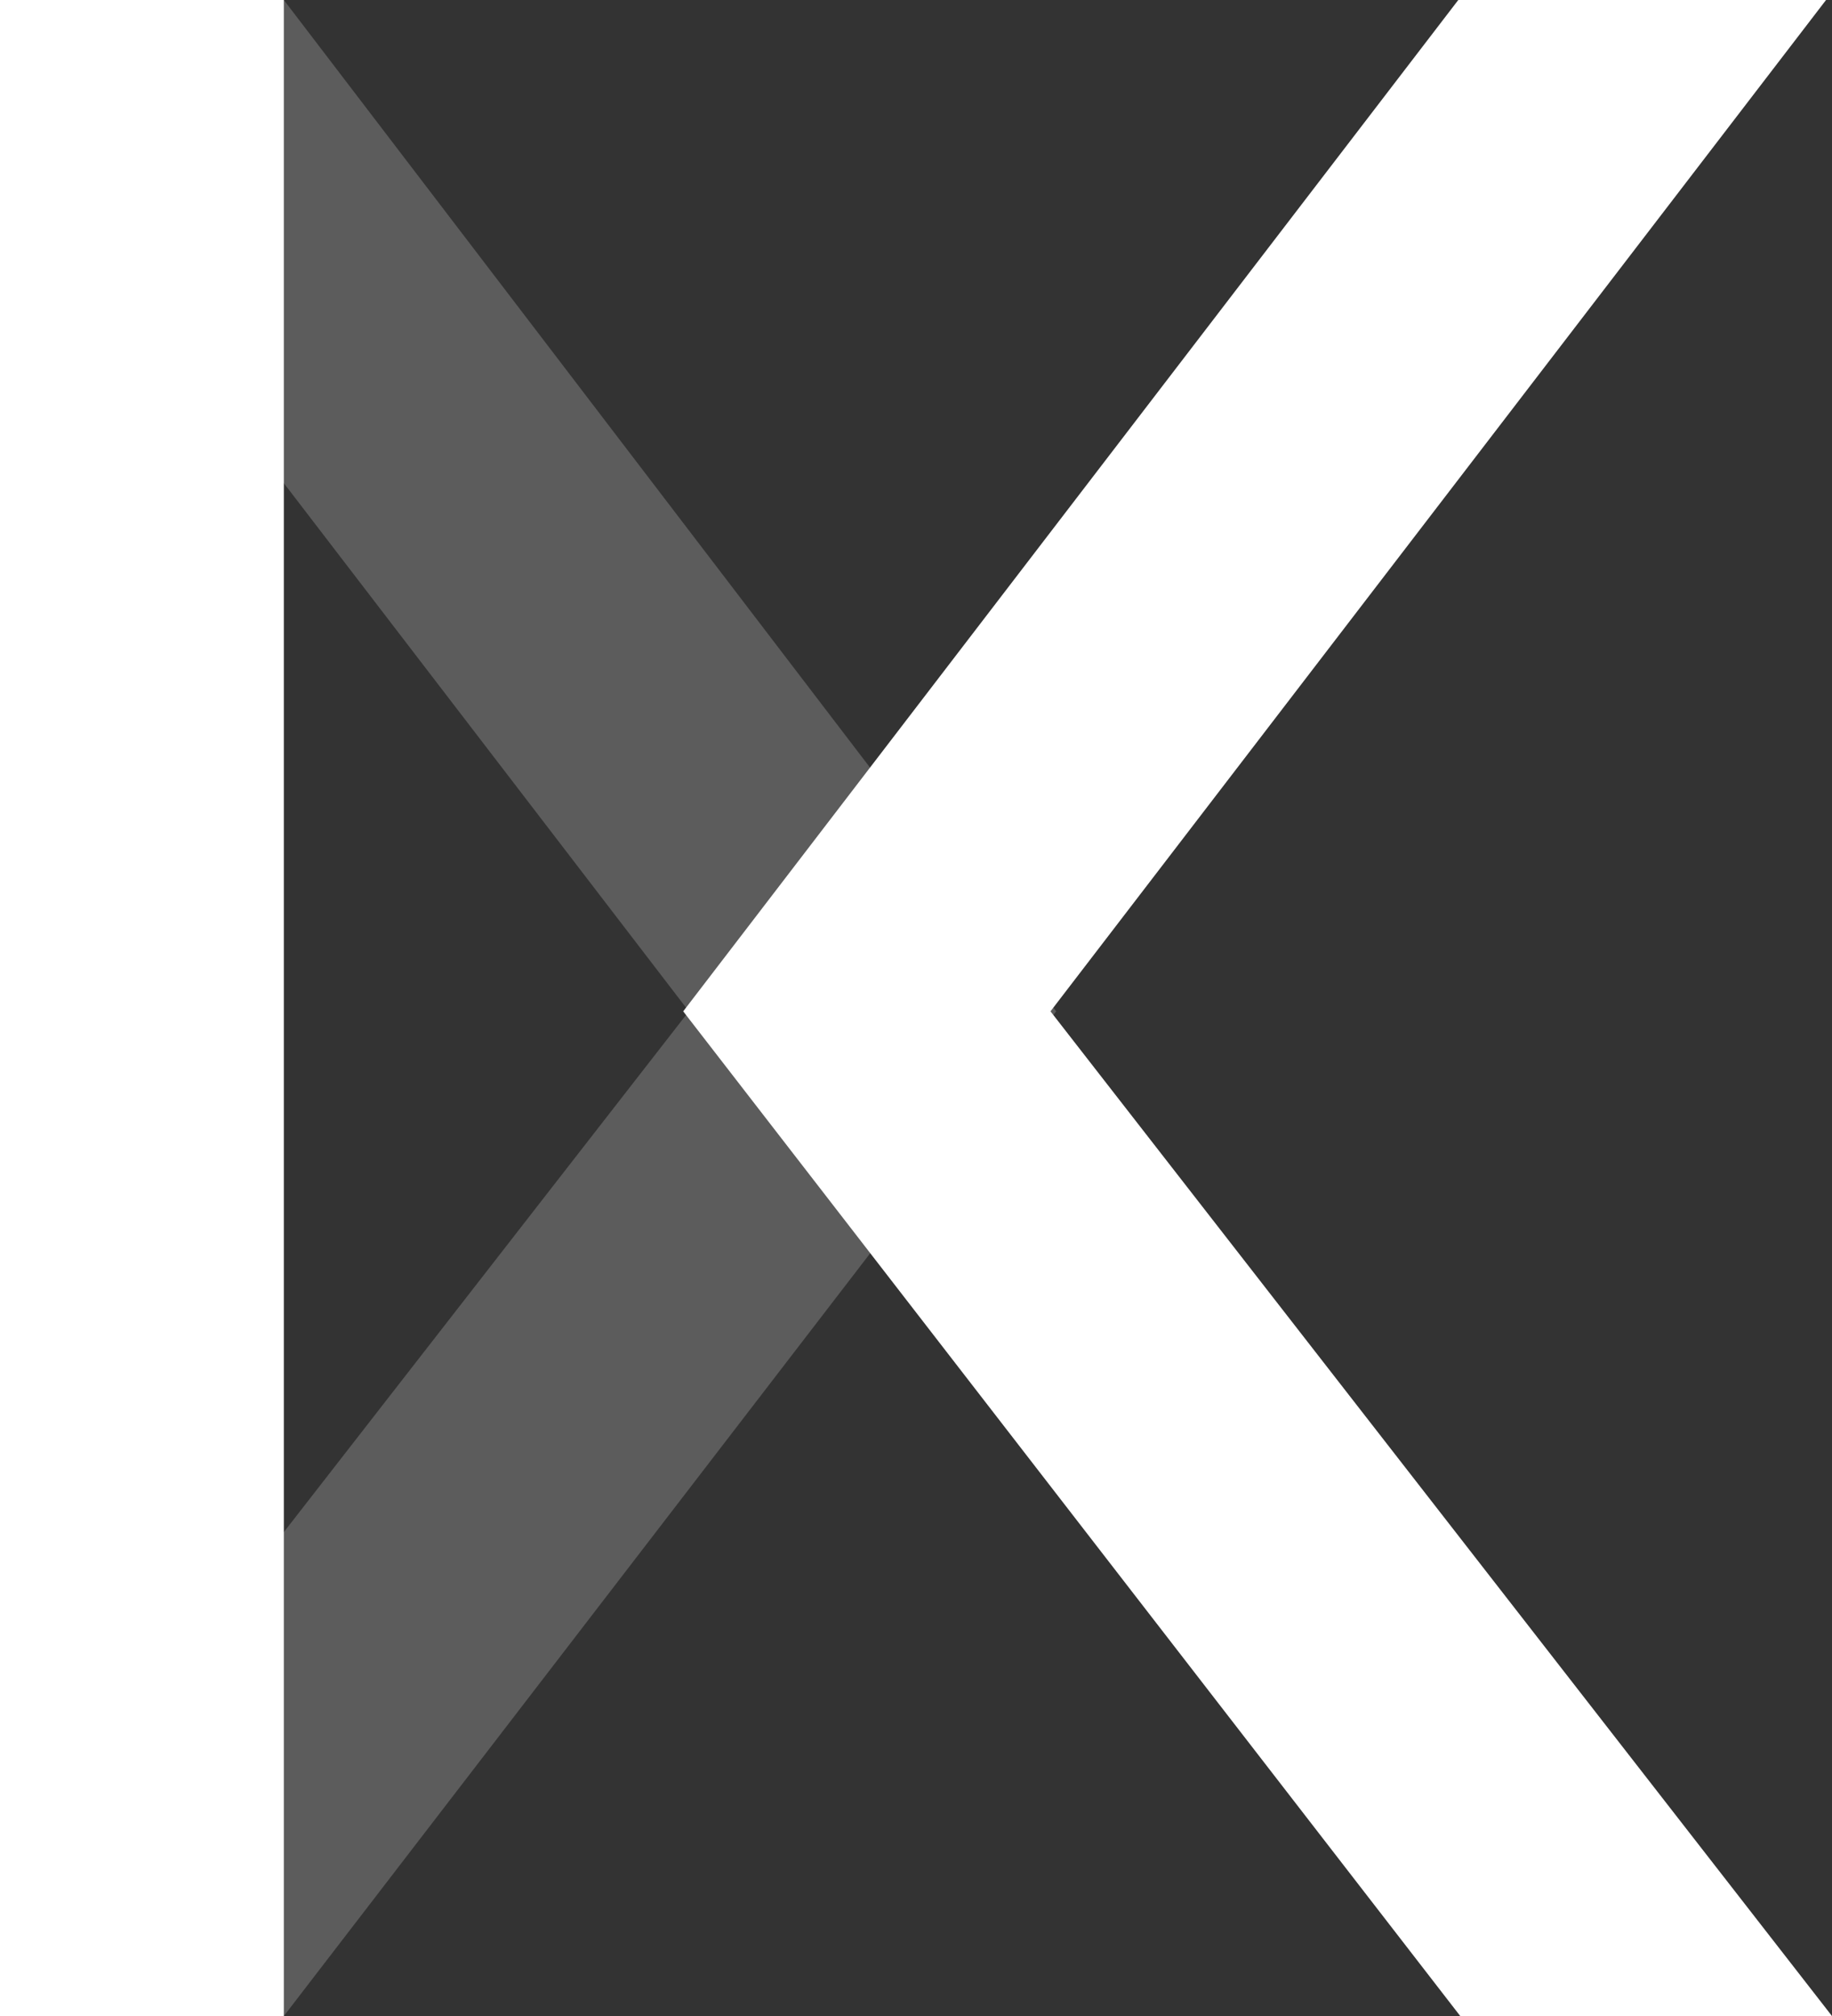 <svg xmlns="http://www.w3.org/2000/svg" viewBox="0 0 193.63 213"><rect x="0" y="0" width="193.63" height="213" fill="#333333" stroke="none"/><defs><style>.cls-1{opacity:0.2;}.cls-2{fill:#ffffff;}</style></defs><title>Kava Logo</title><g id="Layer_2" data-name="Layer 2"><g id="Layer_1-2" data-name="Layer 1"><g class="cls-1"><polygon class="cls-2" points="30 213 111.63 106.85 30 0 20.25 38.34 72.81 106.85 22.66 171.3 30 213"/></g><polygon class="cls-2" points="154.34 213 72.21 106.85 154.13 0 193 0 111.03 106.85 193.63 213 154.34 213"/><rect class="cls-2" width="30" height="213"/></g></g></svg>
